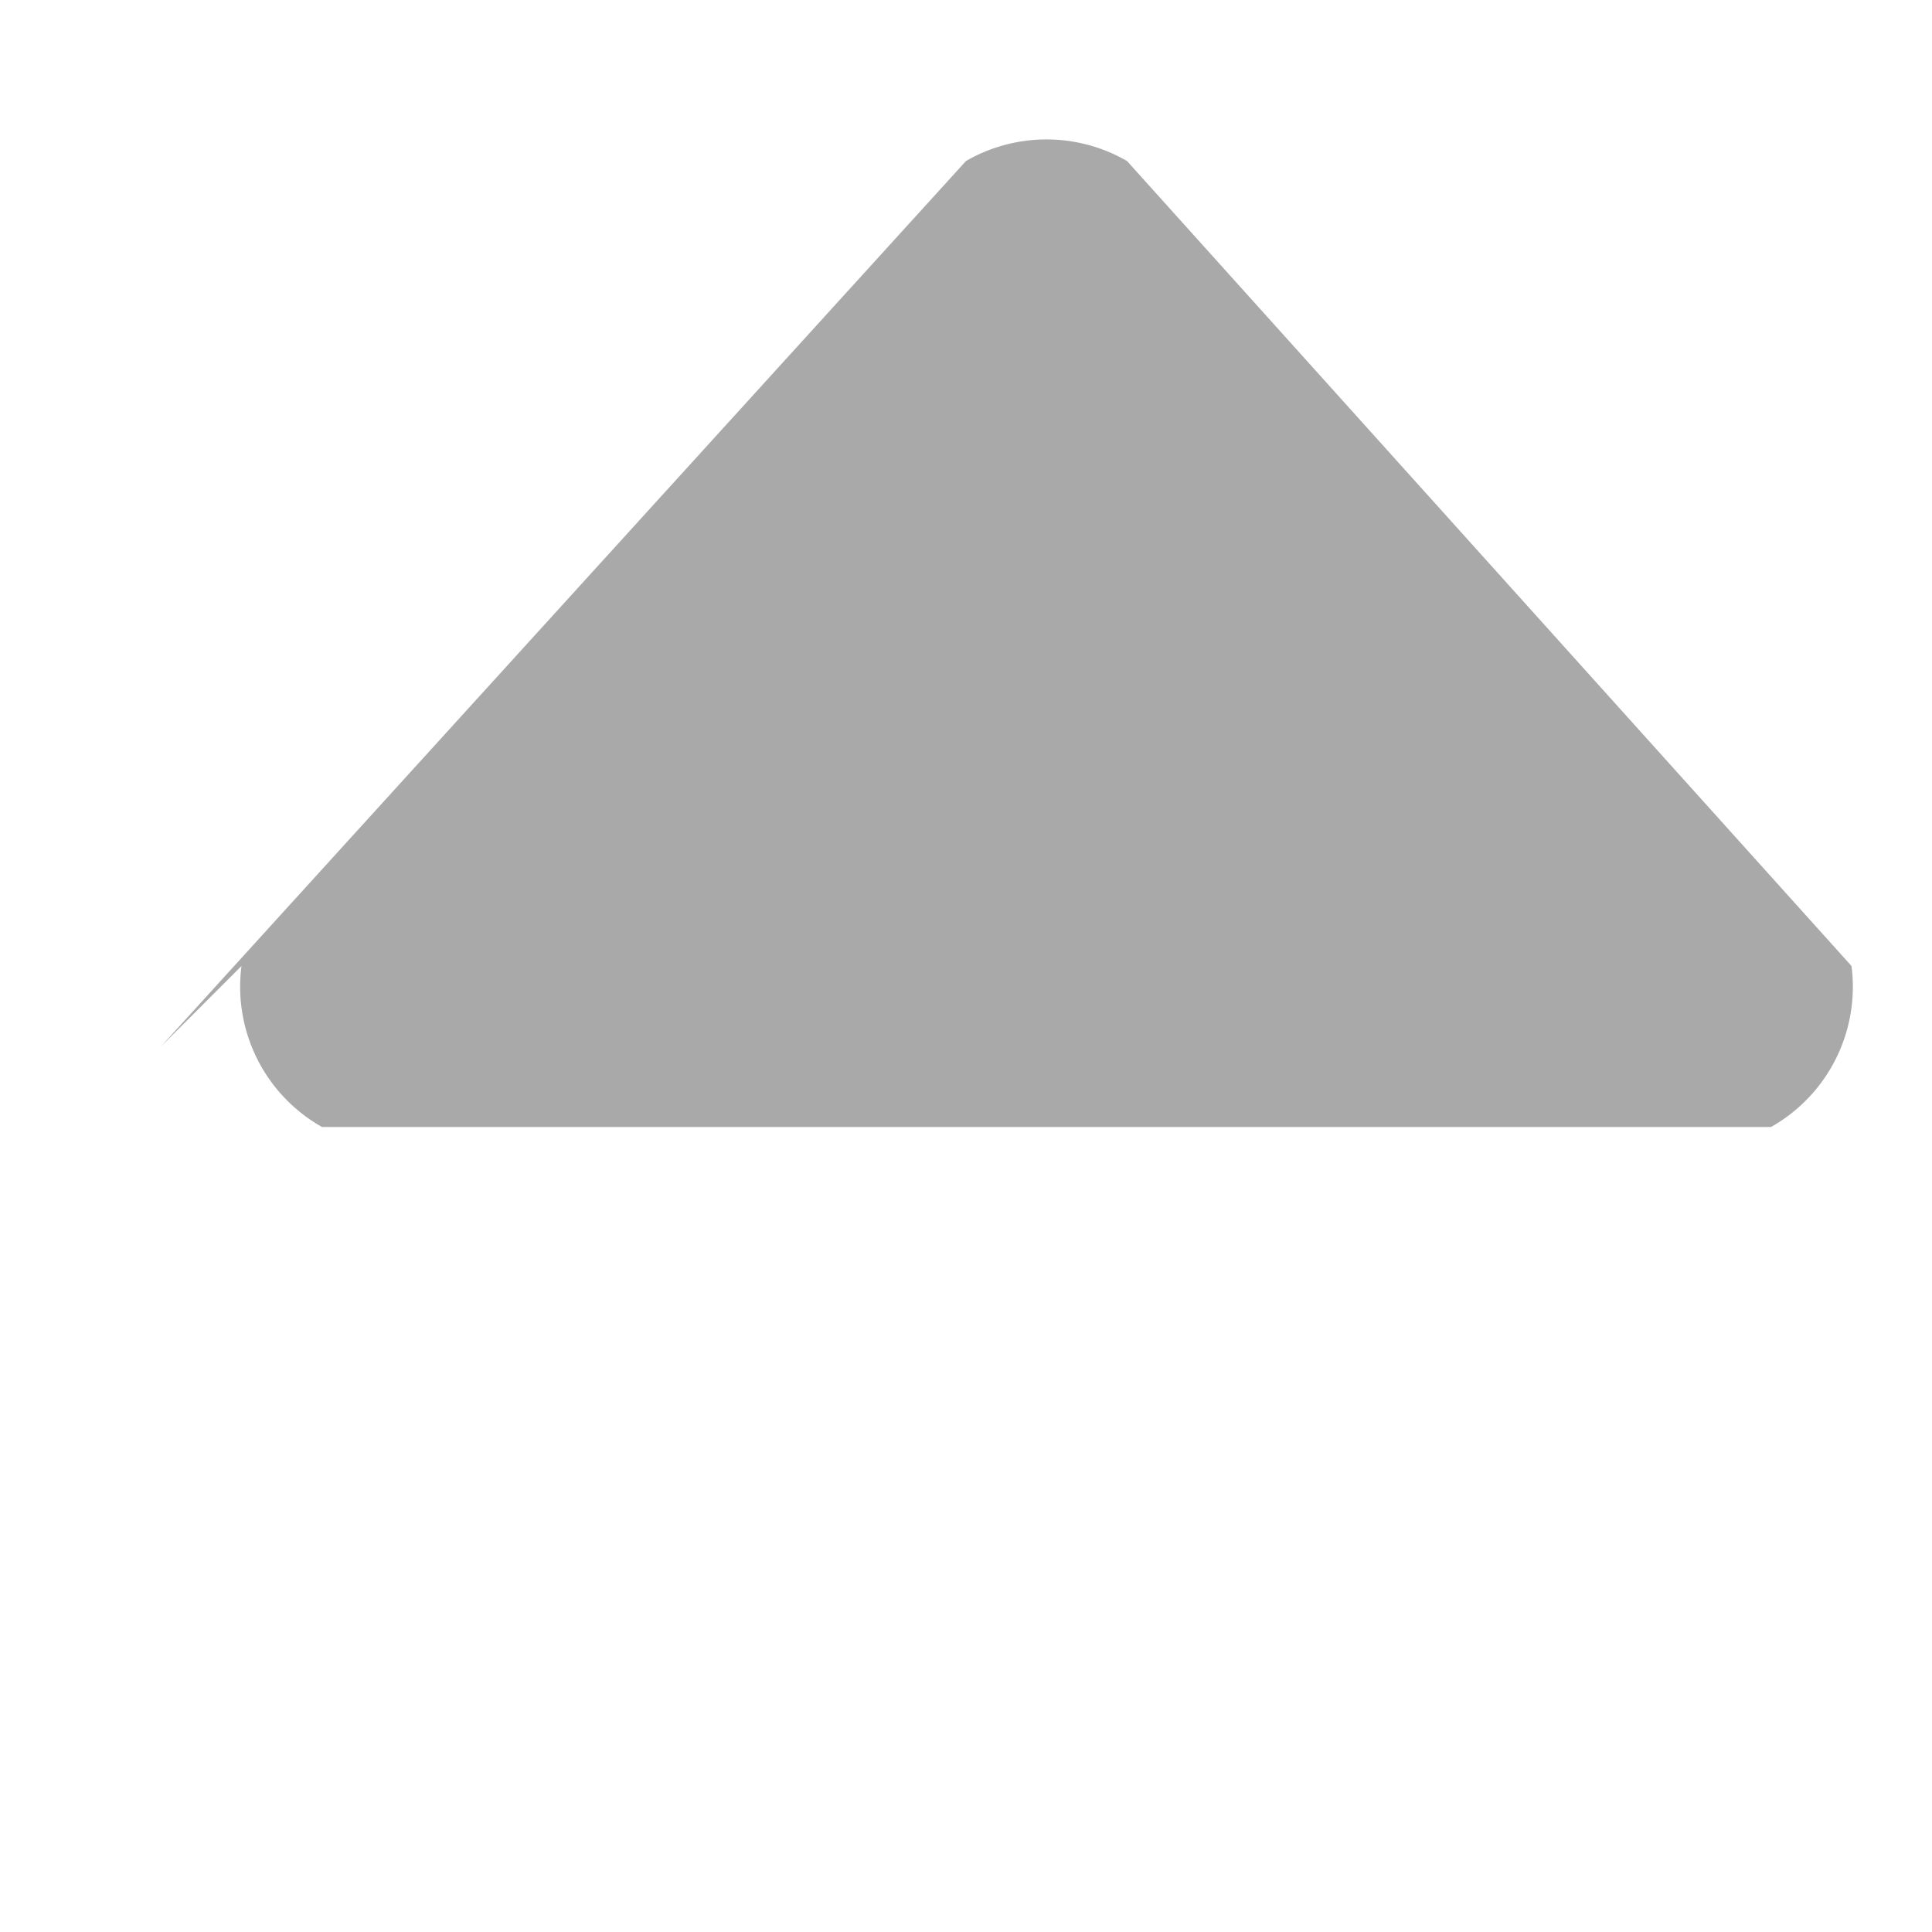 <svg viewBox="0 0 24 24" class=""
     style="display: inline-block; height: 24px; width: 24px; user-select: none; cursor: inherit; transition: all 450ms cubic-bezier(0.23, 1, 0.32, 1) 0ms; color: rgb(255, 255, 255); background-color: transparent;">
    <g transform="">
        <g>
            <path d="M 2 13, L 12 2, A 2 2, 0, 0, 1, 14 2, L 23 12, A 2 2, 0, 0, 1, 22 14, L 4 14, A 2 2, 0, 0, 1, 3 12"
                  stroke="transparent" fill="rgba(169, 169, 169, 1)" stroke-width="0"></path>
        </g>
    </g>
</svg>